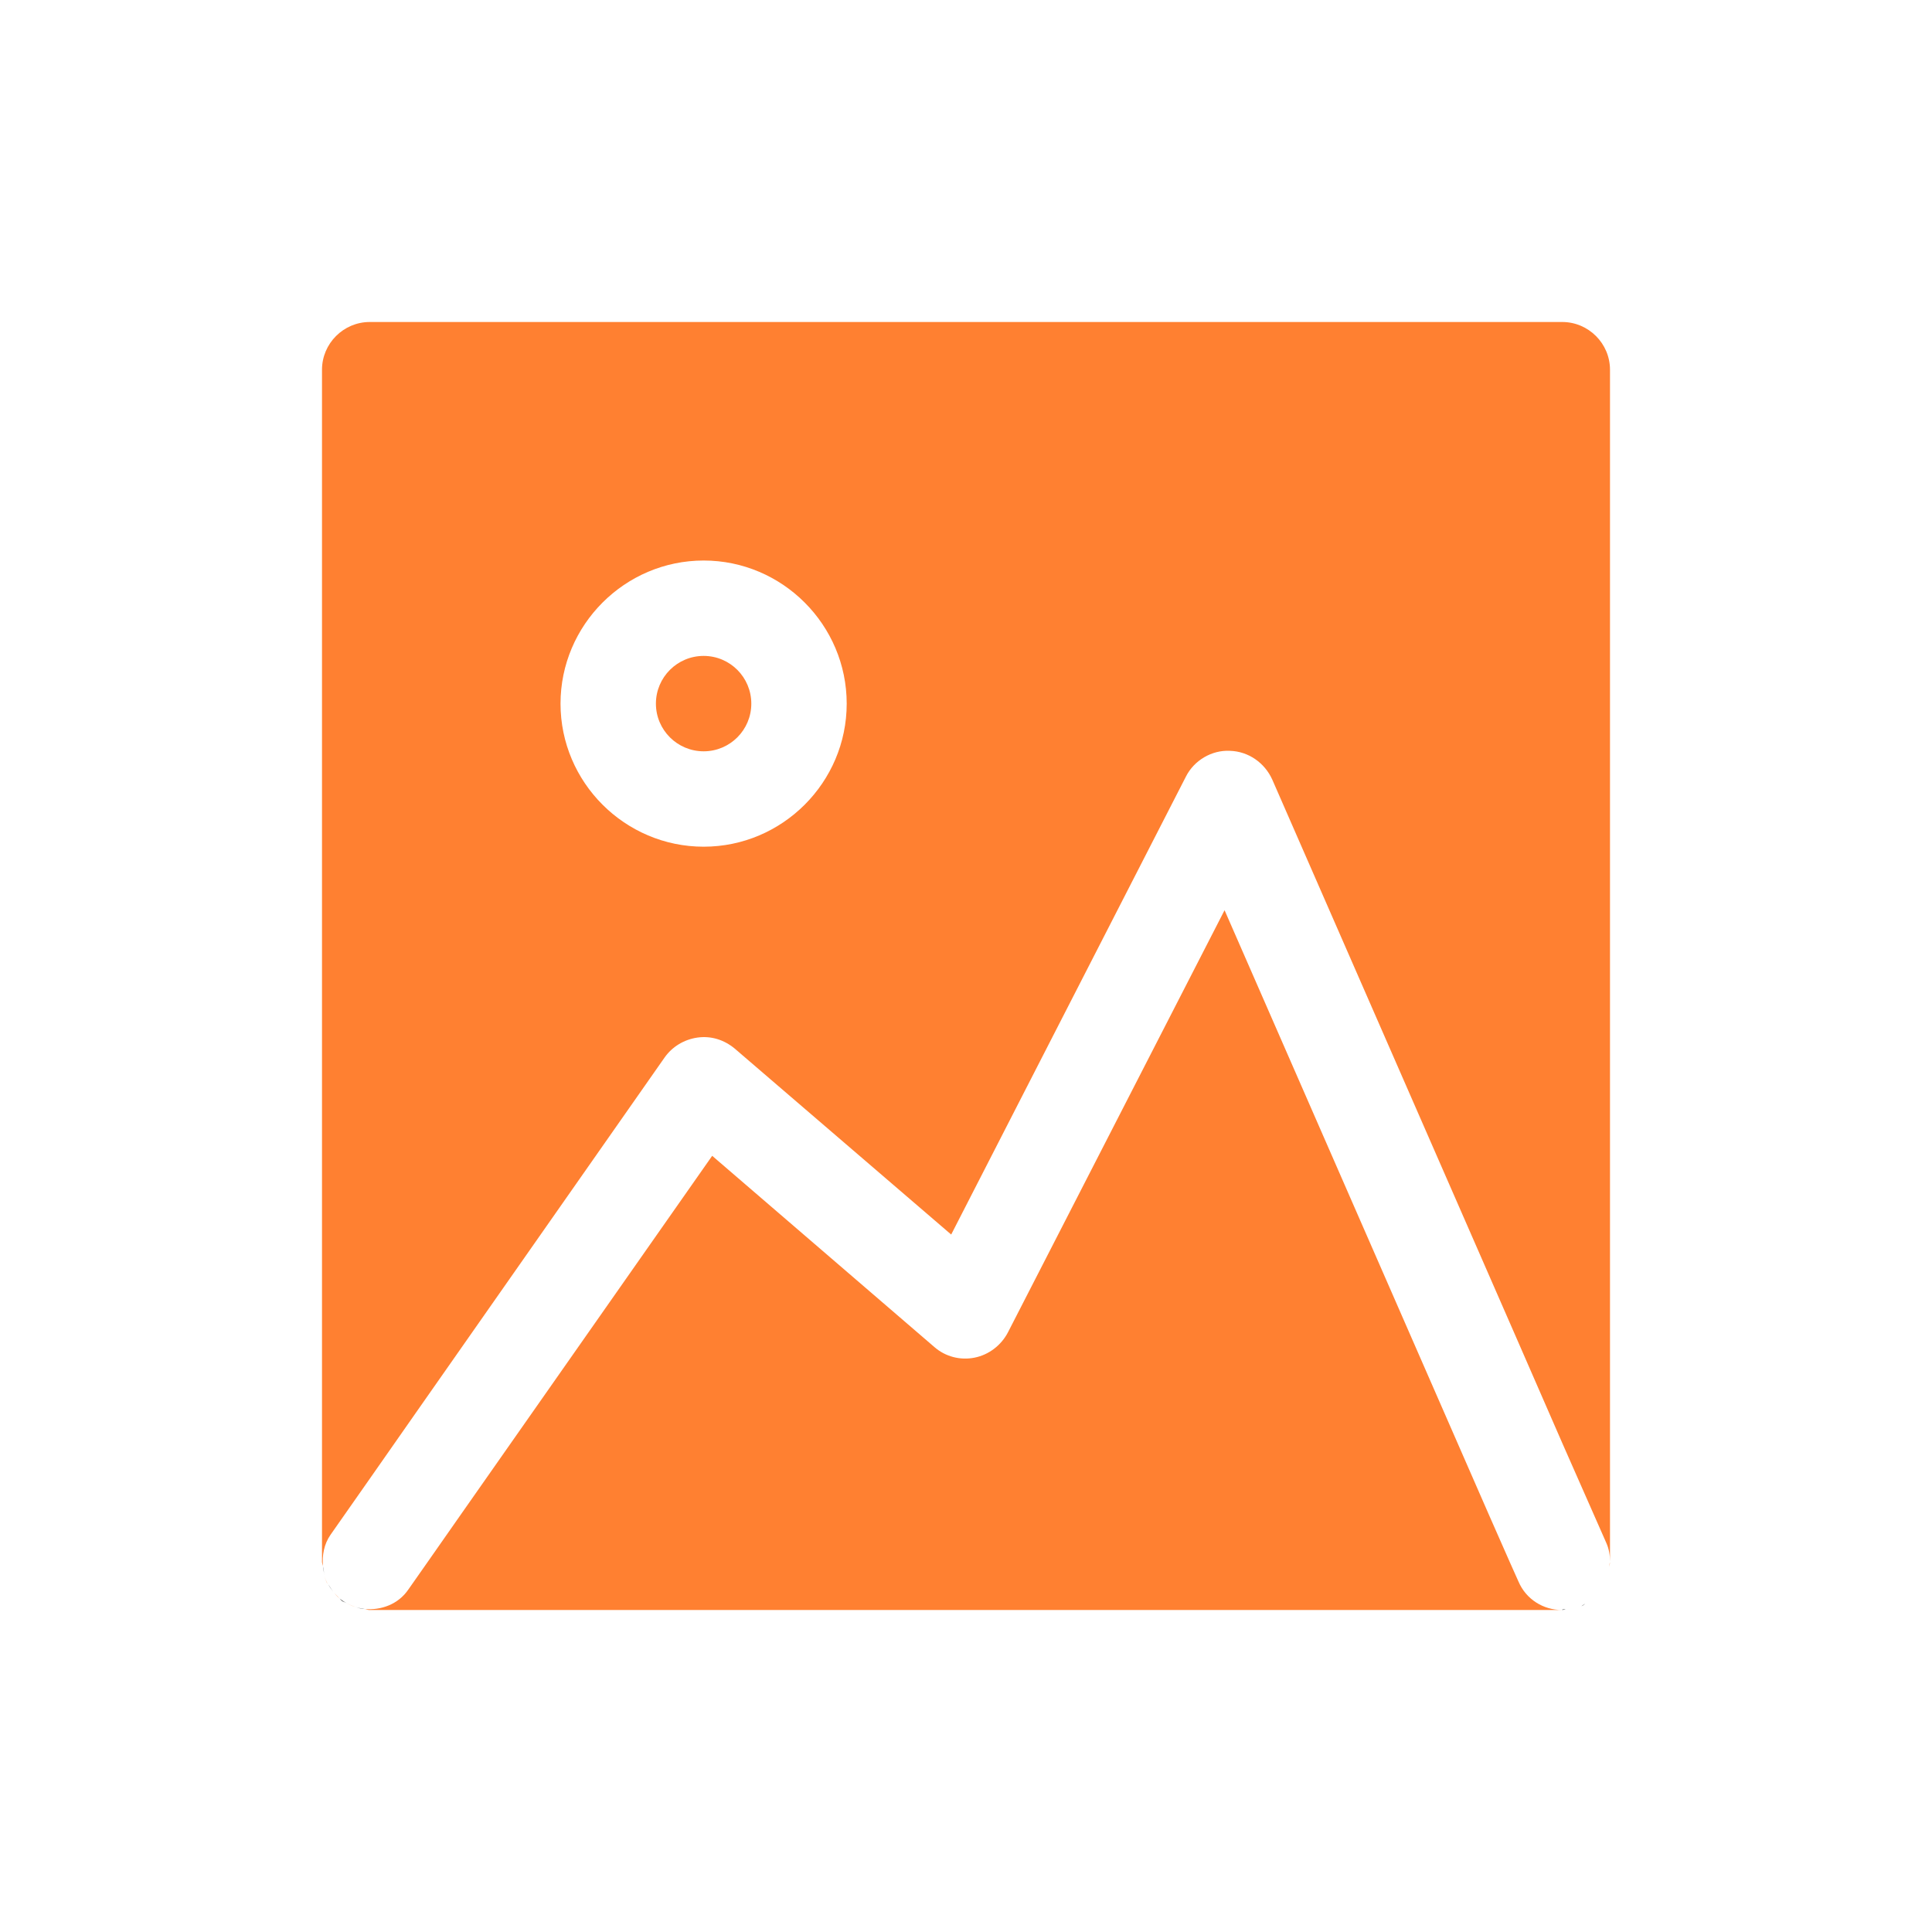 <svg width="24" height="24" viewBox="0 0 24 24" fill="none" xmlns="http://www.w3.org/2000/svg">
<g clip-path="url(#clip0_796_1360)">
<path d="M4.071 19.68C4.053 19.644 4.041 19.615 4.03 19.579C4.041 19.615 4.053 19.65 4.071 19.68Z" fill="#FF8031"/>
<path d="M4.219 19.858C4.19 19.834 4.16 19.799 4.136 19.769C4.16 19.799 4.19 19.828 4.219 19.858Z" fill="#FF8031"/>
<path d="M4.421 19.964C4.385 19.953 4.344 19.935 4.308 19.917C4.344 19.935 4.379 19.953 4.421 19.964Z" fill="#FF8031"/>
<path d="M4.533 19.988C4.492 19.988 4.456 19.976 4.421 19.964C4.456 19.976 4.498 19.982 4.533 19.988Z" fill="#606060"/>
<path d="M4.136 19.769C4.136 19.769 4.095 19.71 4.077 19.68C4.095 19.715 4.113 19.739 4.136 19.769Z" fill="#606060"/>
<path d="M4.255 19.893C4.255 19.893 4.29 19.905 4.308 19.917C4.279 19.899 4.249 19.881 4.219 19.858C4.231 19.87 4.237 19.881 4.255 19.893Z" fill="#606060"/>
<path d="M4.036 19.573C4.024 19.538 4.018 19.496 4.012 19.455C4.012 19.496 4.024 19.532 4.036 19.573Z" fill="#606060"/>
<path d="M8.741 9.333C9.068 9.333 9.333 9.068 9.333 8.741C9.333 8.413 9.068 8.148 8.741 8.148C8.414 8.148 8.148 8.413 8.148 8.741C8.148 9.068 8.414 9.333 8.741 9.333Z" fill="#FF8031"/>
<path d="M20 19.407C20 19.407 19.988 19.449 19.988 19.473C19.988 19.449 20 19.431 20 19.407Z" fill="#FF8031"/>
<path d="M19.407 4H4.593C4.267 4 4 4.267 4 4.593V19.407C4 19.407 4.006 19.437 4.012 19.455C4 19.324 4.024 19.182 4.107 19.064L4.593 18.37L5.185 17.523L8.255 13.138C8.35 13.002 8.498 12.913 8.664 12.889C8.836 12.865 8.996 12.918 9.126 13.025L11.816 15.336L14.732 9.647C14.833 9.446 15.052 9.316 15.277 9.327C15.508 9.333 15.71 9.476 15.804 9.683L18.815 16.569L19.407 17.926L19.953 19.164C19.988 19.241 20 19.319 20 19.396V4.593C20 4.267 19.733 4 19.407 4ZM8.741 10.518C7.763 10.518 6.963 9.719 6.963 8.741C6.963 7.763 7.763 6.963 8.741 6.963C9.719 6.963 10.518 7.763 10.518 8.741C10.518 9.719 9.719 10.518 8.741 10.518Z" fill="#FF8031"/>
<path d="M18.862 19.644L18.756 19.407L18.495 18.815L15.212 11.307L12.521 16.551C12.438 16.711 12.284 16.83 12.107 16.865C11.929 16.901 11.745 16.853 11.609 16.735L8.847 14.358L5.724 18.815L5.31 19.407L5.073 19.745C4.948 19.929 4.735 20.006 4.527 19.988C4.545 19.988 4.563 20 4.587 20H19.401C19.176 20 18.957 19.87 18.862 19.644Z" fill="#FF8031"/>
<path d="M19.645 19.953C19.645 19.953 19.674 19.929 19.692 19.923C19.674 19.935 19.662 19.947 19.645 19.953Z" fill="#606060"/>
<path d="M19.407 20C19.419 20 19.437 19.994 19.449 19.988C19.431 19.988 19.419 19.994 19.407 19.994V20Z" fill="#606060"/>
</g>
<defs>
<clipPath id="clip0_796_1360">
<rect width="16" height="16" fill="white" transform="translate(4 4)"/>
</clipPath>
</defs>
</svg>
